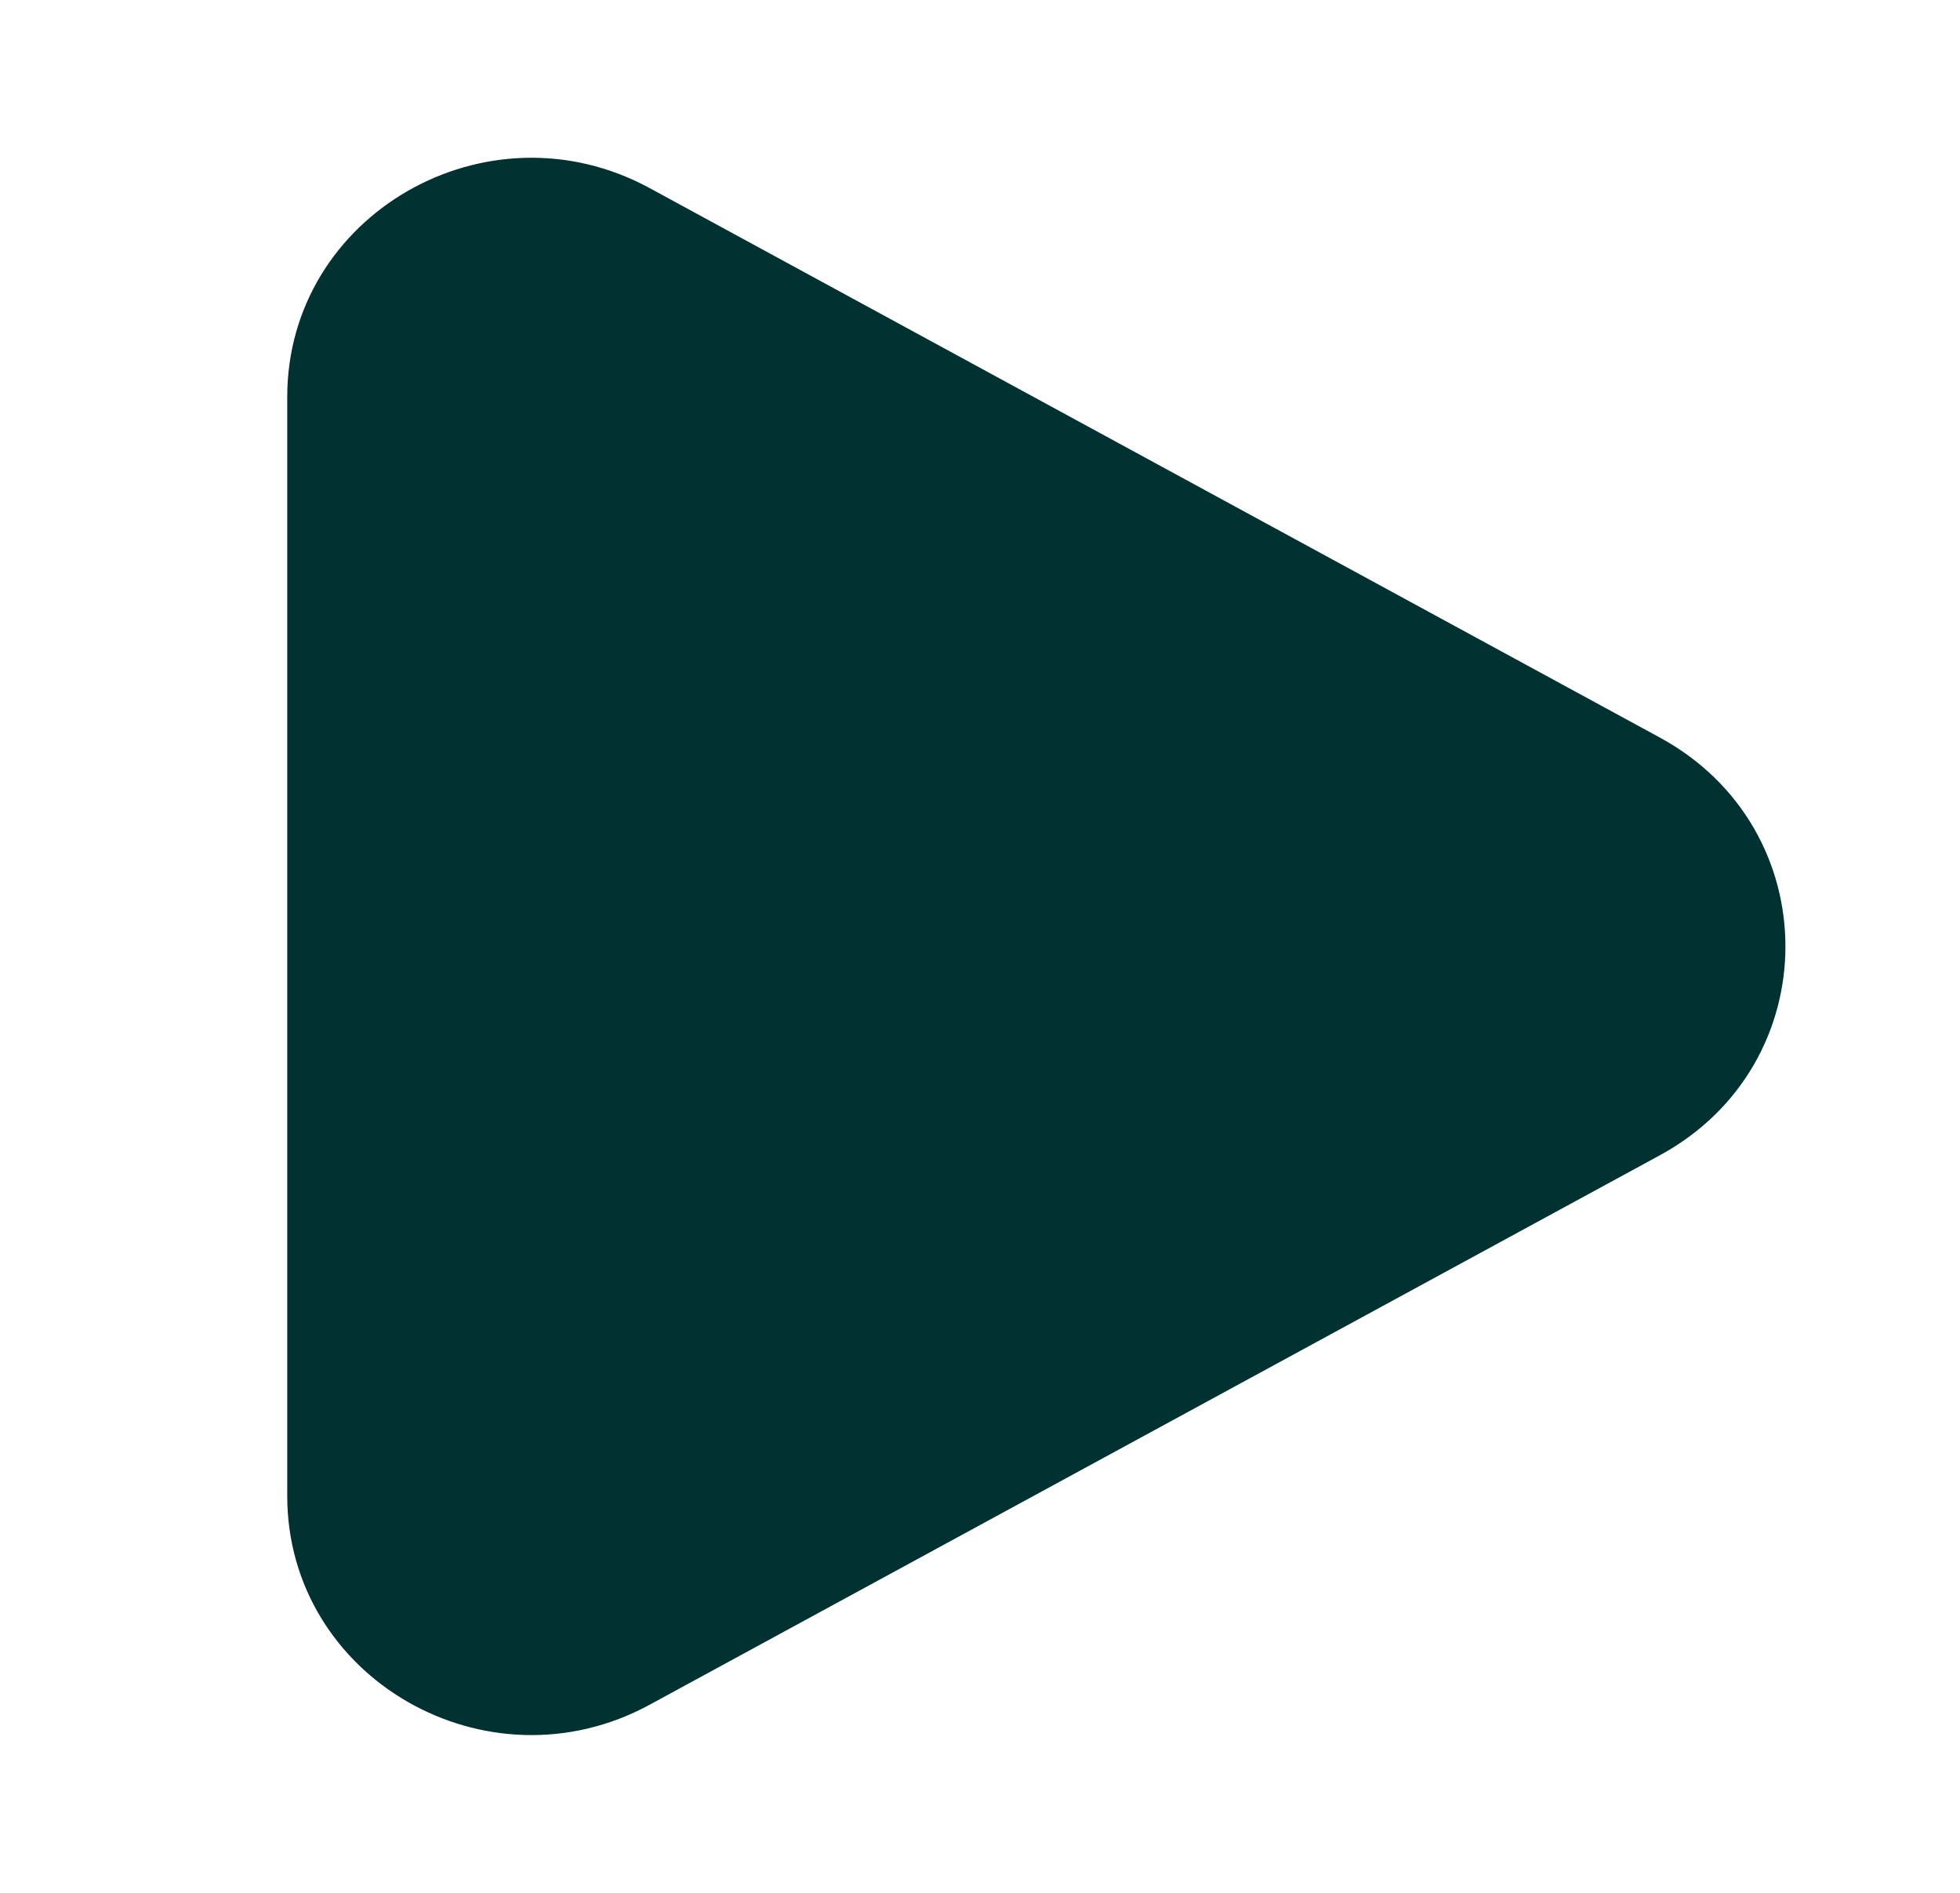 <svg xmlns="http://www.w3.org/2000/svg" width="29" height="28" viewBox="0 0 29 28" fill="none">
  <path d="M24.56 10.911C27.036 12.258 27.036 15.742 24.56 17.089L9.613 25.217C7.207 26.525 4.25 24.822 4.25 22.128L4.25 5.872C4.25 3.178 7.207 1.475 9.613 2.783L24.56 10.911Z" fill="#013131"/>
</svg>